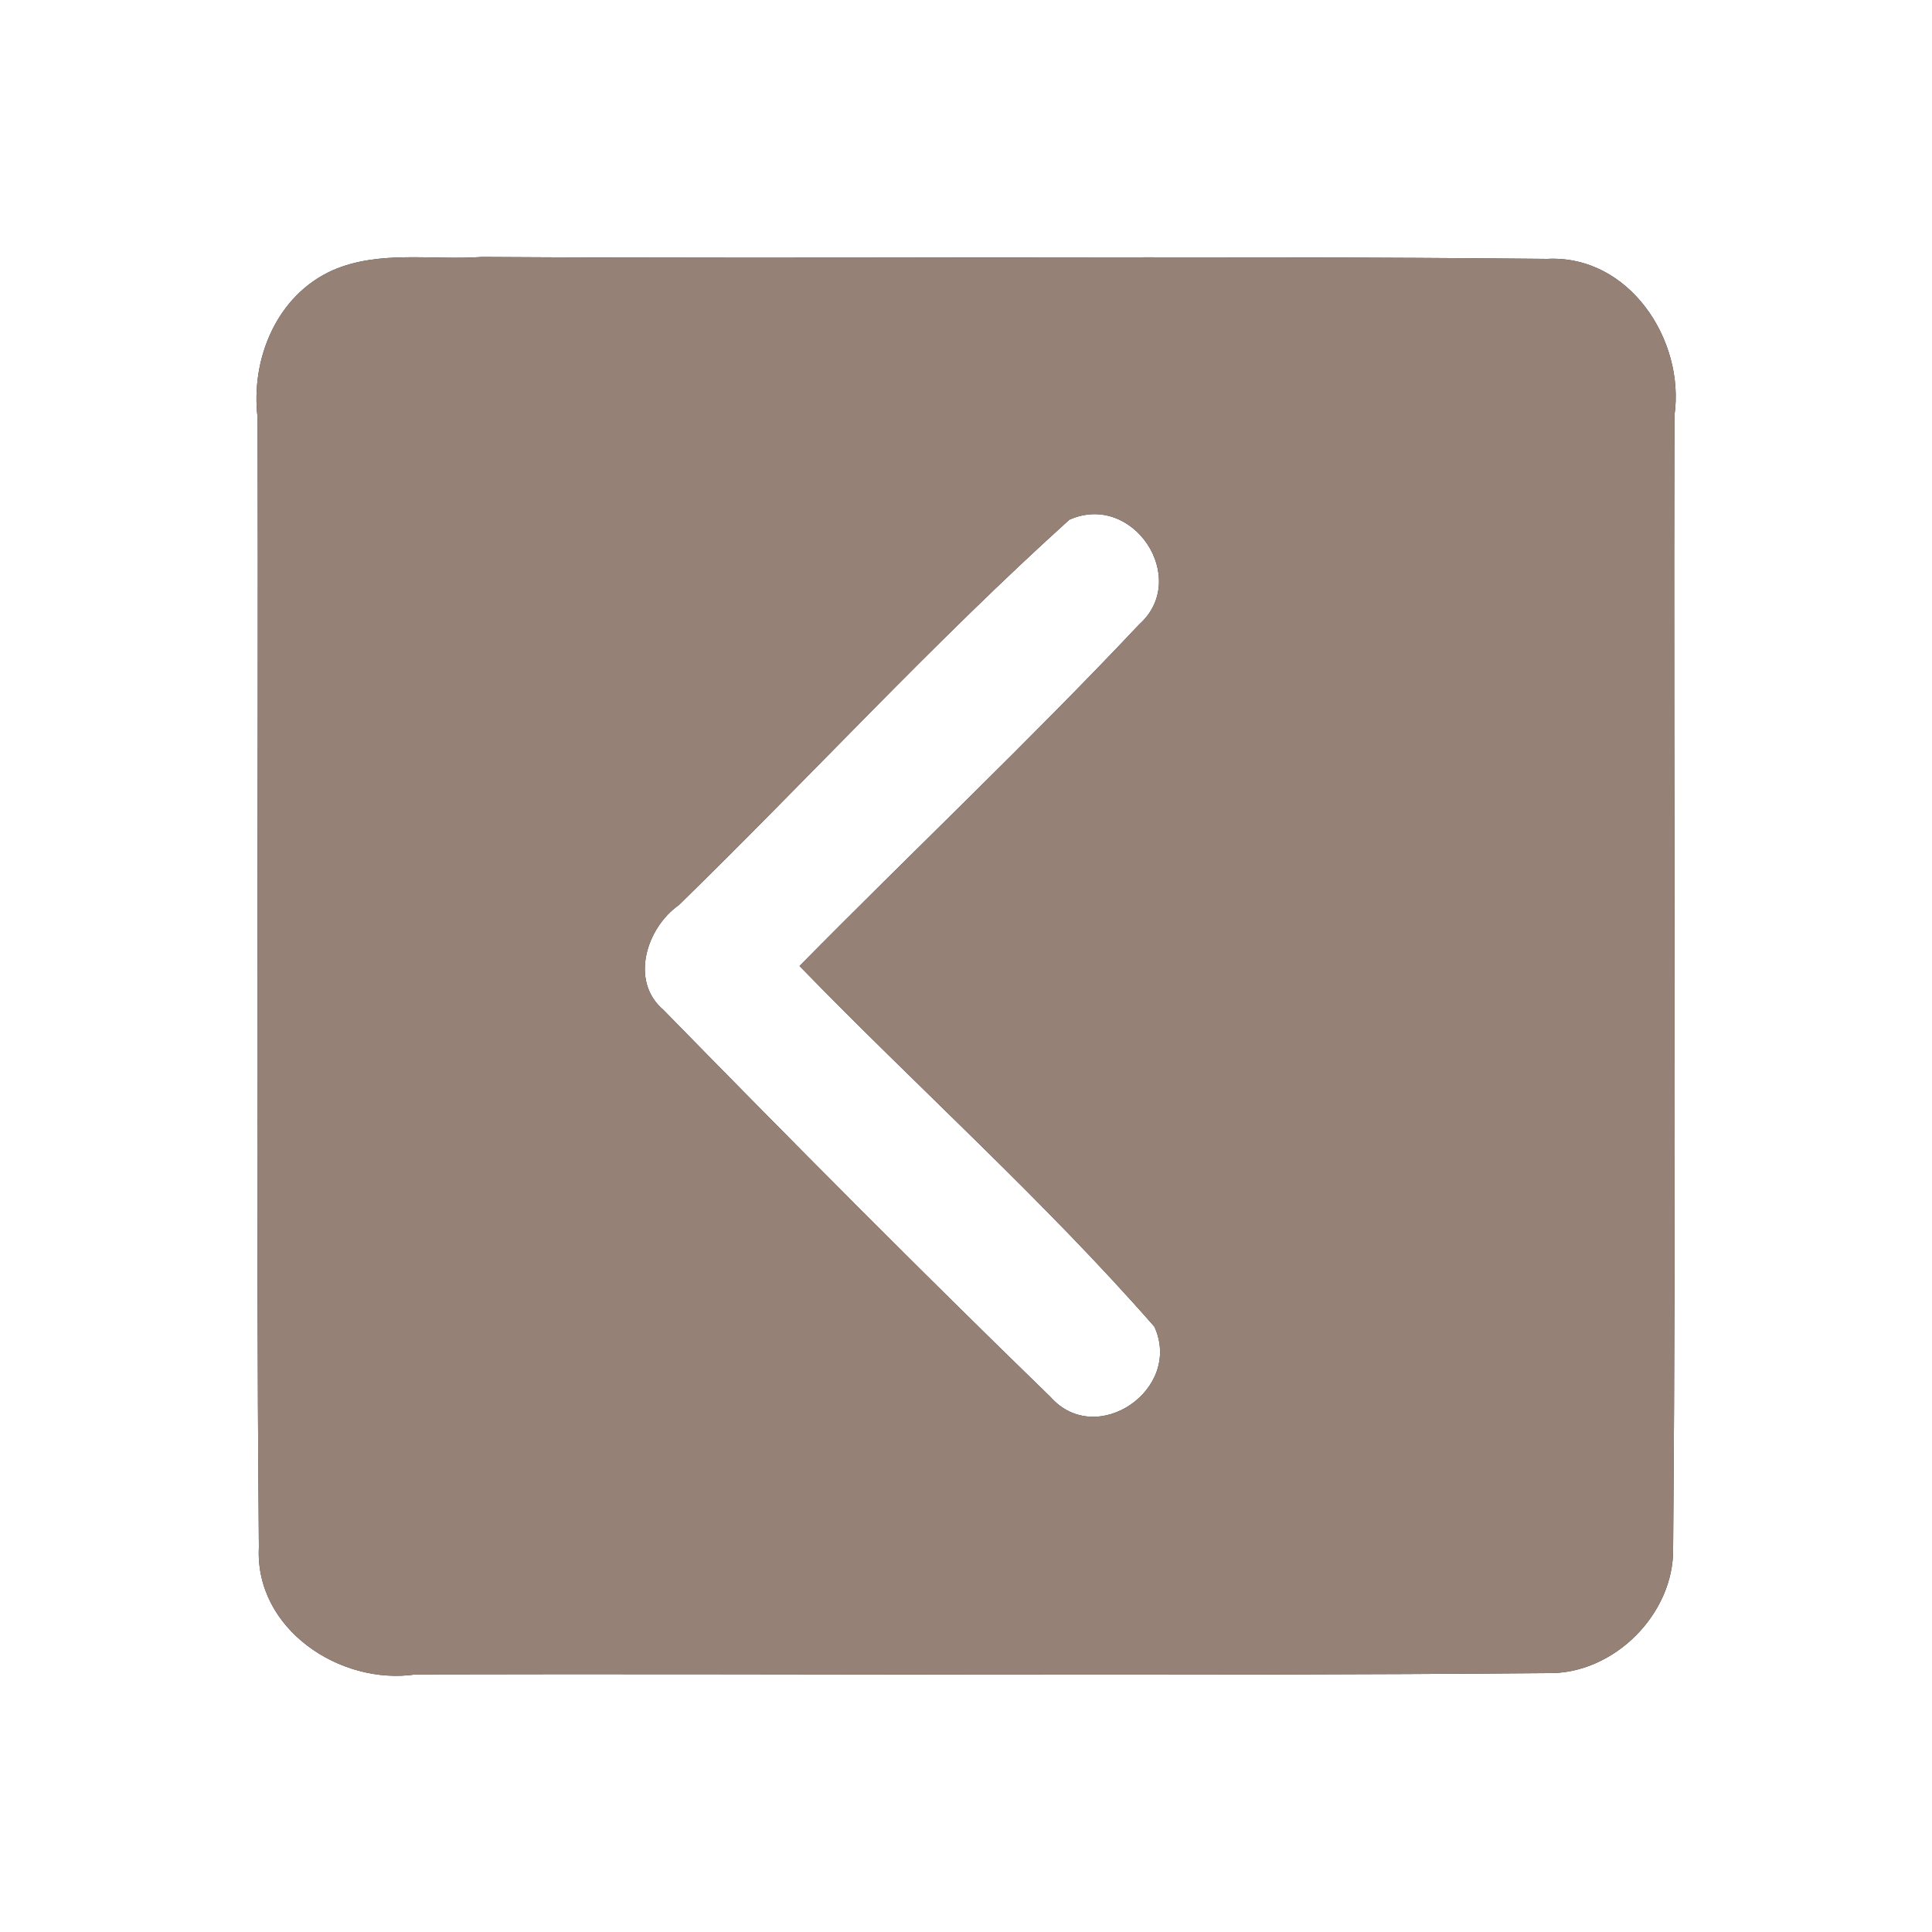 <?xml version="1.0" encoding="UTF-8" ?>
<!DOCTYPE svg PUBLIC "-//W3C//DTD SVG 1.1//EN" "http://www.w3.org/Graphics/SVG/1.1/DTD/svg11.dtd">
<svg width="60pt" height="60pt" viewBox="0 0 60 60" version="1.1" xmlns="http://www.w3.org/2000/svg">
<rect x="0" y="0" width="60" height="60" fill="#333333" stroke="none"/>
<g id="#ffffffff">
<path fill="#ffffff" opacity="1.00" d=" M 0.00 0.00 L 60.00 0.00 L 60.00 60.00 L 0.00 60.00 L 0.00 0.00 M 10.34 8.39 C 8.60 9.16 7.78 11.14 8.00 12.97 C 8.03 24.66 7.94 36.36 8.04 48.05 C 7.91 50.59 10.56 52.35 12.91 52.00 C 24.63 51.97 36.35 52.06 48.07 51.96 C 50.11 52.00 51.99 50.13 51.96 48.09 C 52.06 36.37 51.97 24.64 52.00 12.91 C 52.34 10.56 50.59 7.91 48.05 8.04 C 37.03 7.93 26.00 8.05 14.97 7.98 C 13.44 8.09 11.79 7.76 10.34 8.39 Z" />
<path fill="#ffffff" opacity="1.00" d=" M 33.21 16.14 C 35.19 15.26 36.97 17.97 35.38 19.39 C 31.96 23.02 28.33 26.45 24.83 30.00 C 28.48 33.76 32.40 37.26 35.85 41.20 C 36.74 43.15 34.05 44.99 32.63 43.39 C 28.56 39.44 24.56 35.41 20.60 31.36 C 19.55 30.47 20.08 28.81 21.08 28.11 C 25.15 24.14 29.00 19.94 33.21 16.14 Z" />
</g>
<g id="#000000ff">
<path fill="#968176" opacity="1.00" d=" M 10.34 8.39 C 11.79 7.76 13.44 8.09 14.97 7.98 C 26.00 8.05 37.03 7.93 48.05 8.04 C 50.59 7.91 52.34 10.56 52.00 12.91 C 51.97 24.64 52.06 36.37 51.96 48.09 C 51.99 50.13 50.11 52.00 48.07 51.96 C 36.35 52.06 24.63 51.97 12.91 52.00 C 10.56 52.35 7.91 50.59 8.04 48.05 C 7.94 36.36 8.03 24.66 8.00 12.97 C 7.78 11.14 8.60 9.16 10.34 8.39 M 33.21 16.14 C 29.00 19.94 25.15 24.14 21.08 28.11 C 20.08 28.81 19.55 30.47 20.60 31.36 C 24.56 35.41 28.56 39.44 32.63 43.39 C 34.05 44.99 36.74 43.15 35.85 41.20 C 32.40 37.26 28.48 33.76 24.83 30.00 C 28.33 26.45 31.96 23.02 35.38 19.39 C 36.97 17.97 35.19 15.26 33.21 16.14 Z" />
</g>
</svg>
